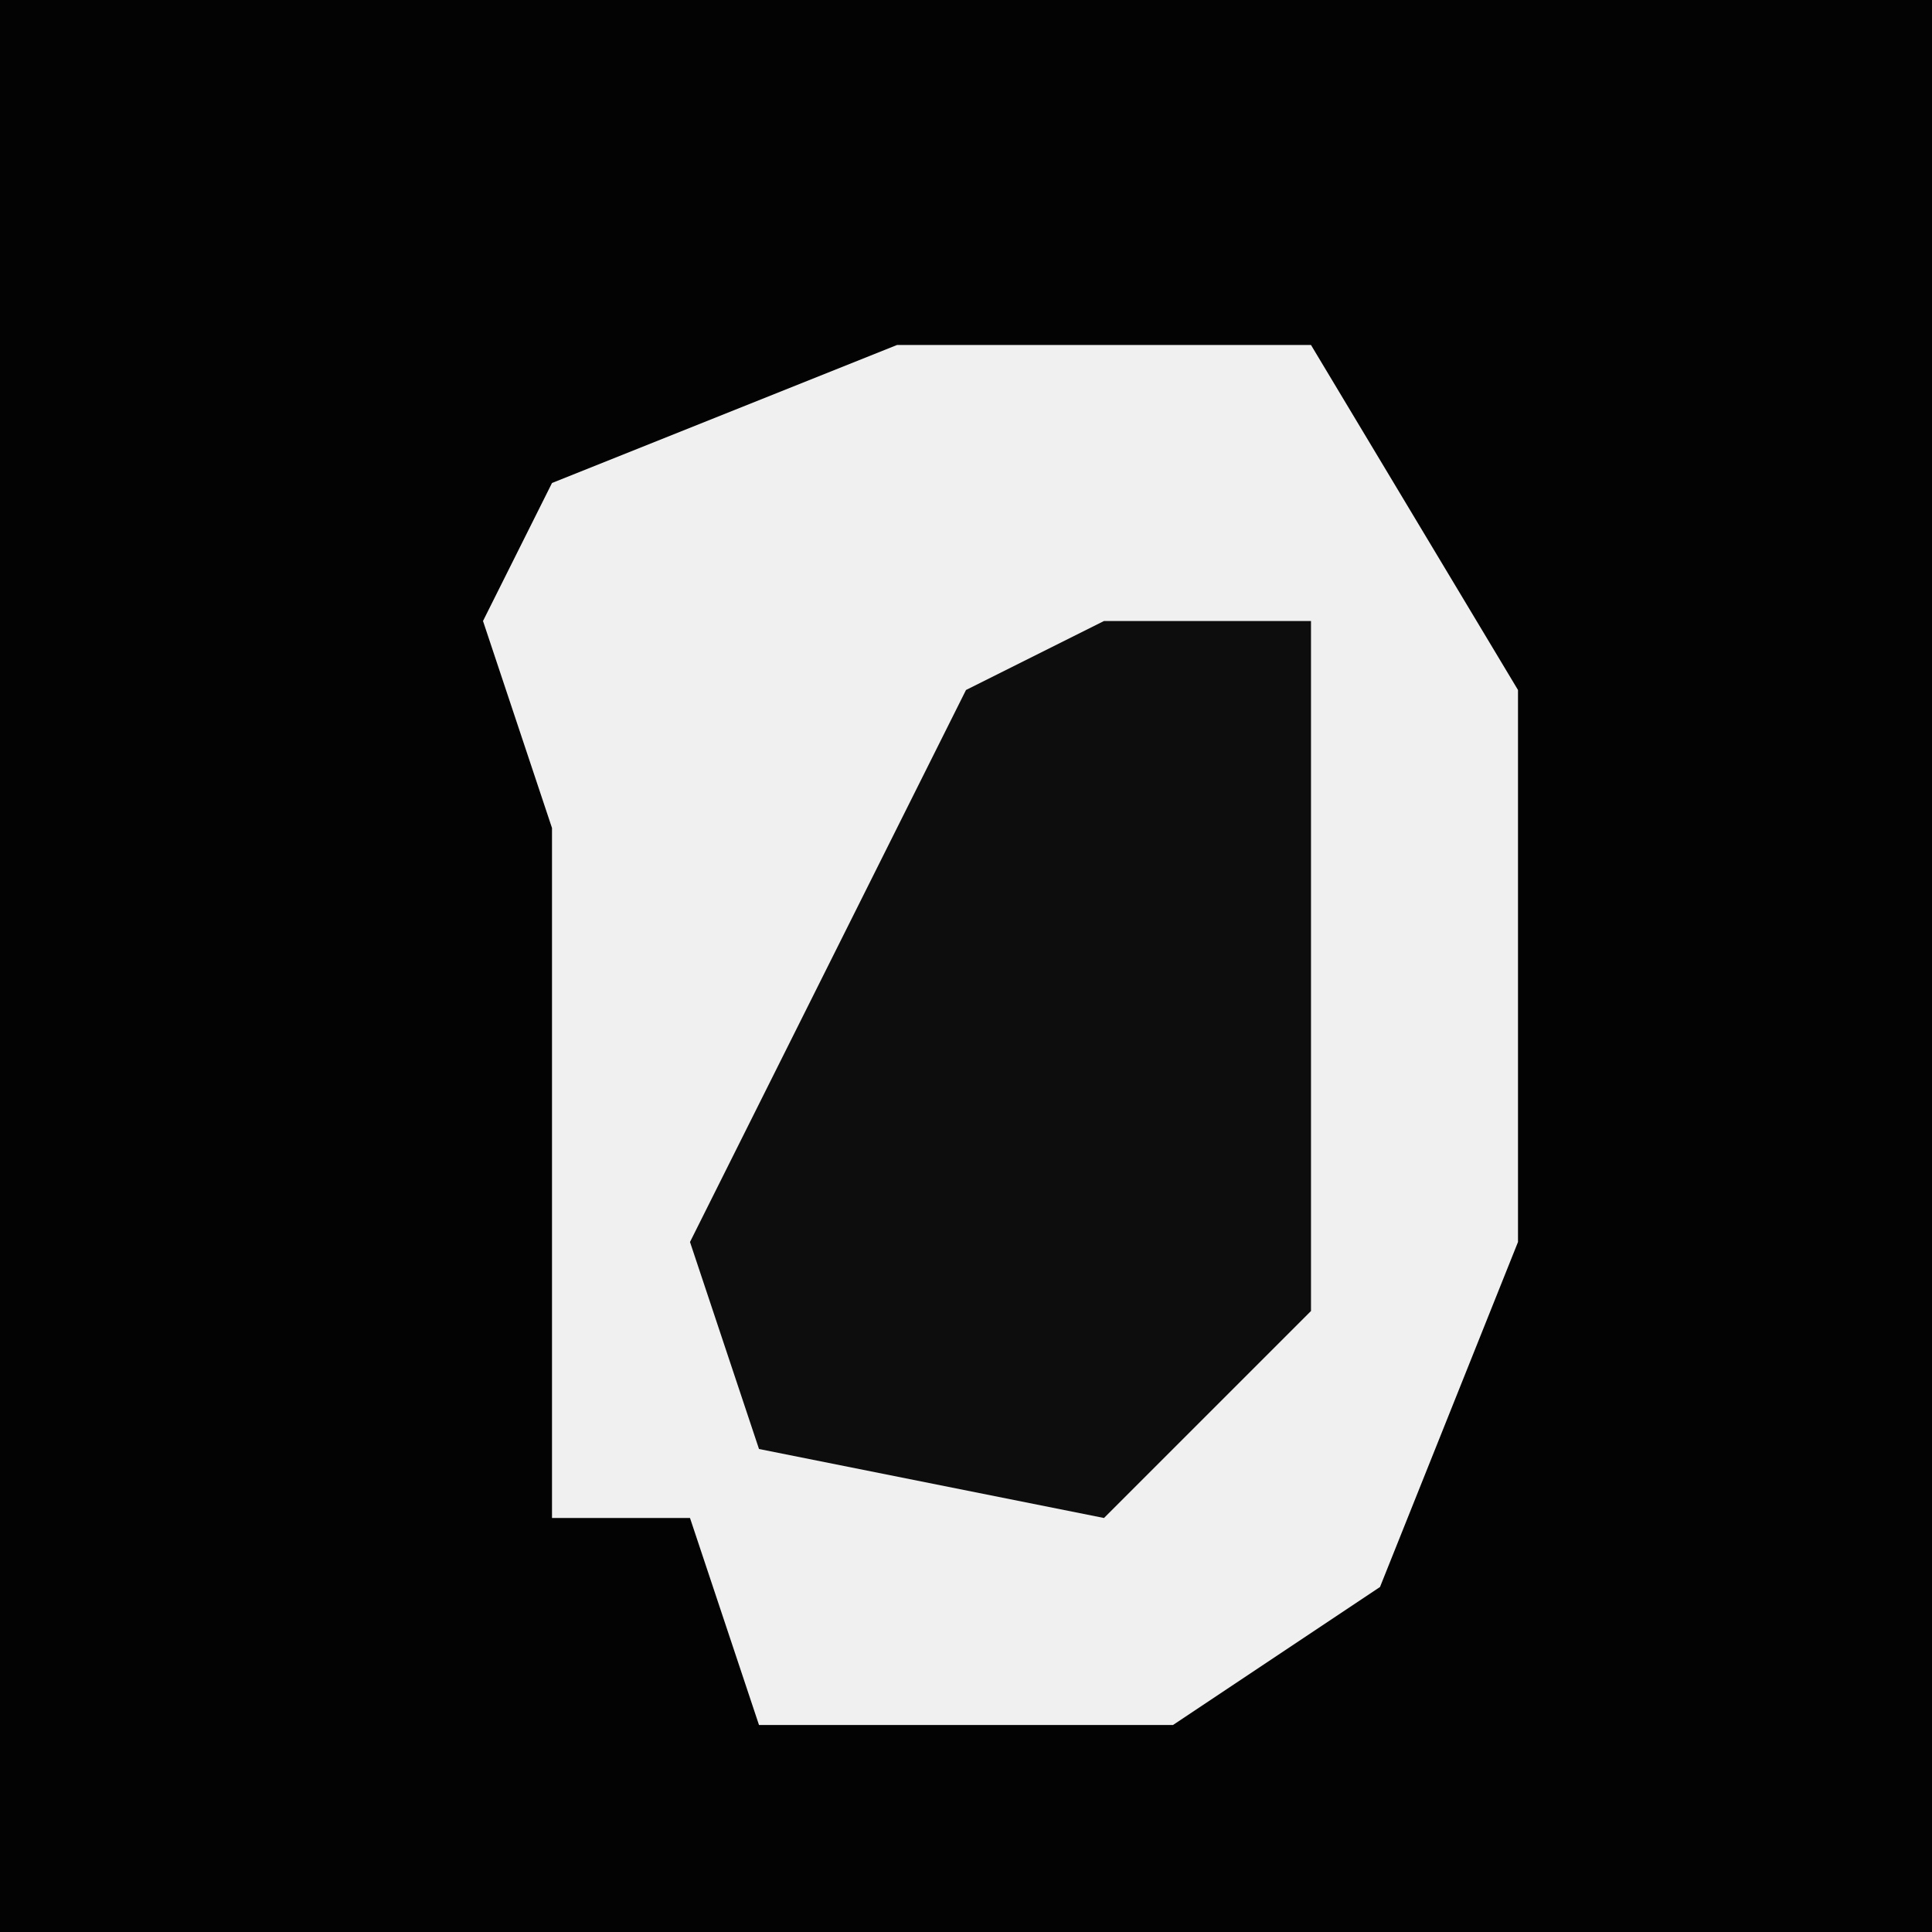 <?xml version="1.0" encoding="UTF-8"?>
<svg version="1.1" xmlns="http://www.w3.org/2000/svg" width="28" height="28">
<path d="M0,0 L28,0 L28,28 L0,28 Z " fill="#030303" transform="translate(0,0)"/>
<path d="M0,0 L6,0 L9,5 L9,13 L7,18 L4,20 L-2,20 L-3,17 L-5,17 L-5,7 L-6,4 L-5,2 Z " fill="#F0F0F0" transform="translate(13,5)"/>
<path d="M0,0 L3,0 L3,10 L0,13 L-5,12 L-6,9 L-2,1 Z " fill="#0D0D0D" transform="translate(16,9)"/>
</svg>

